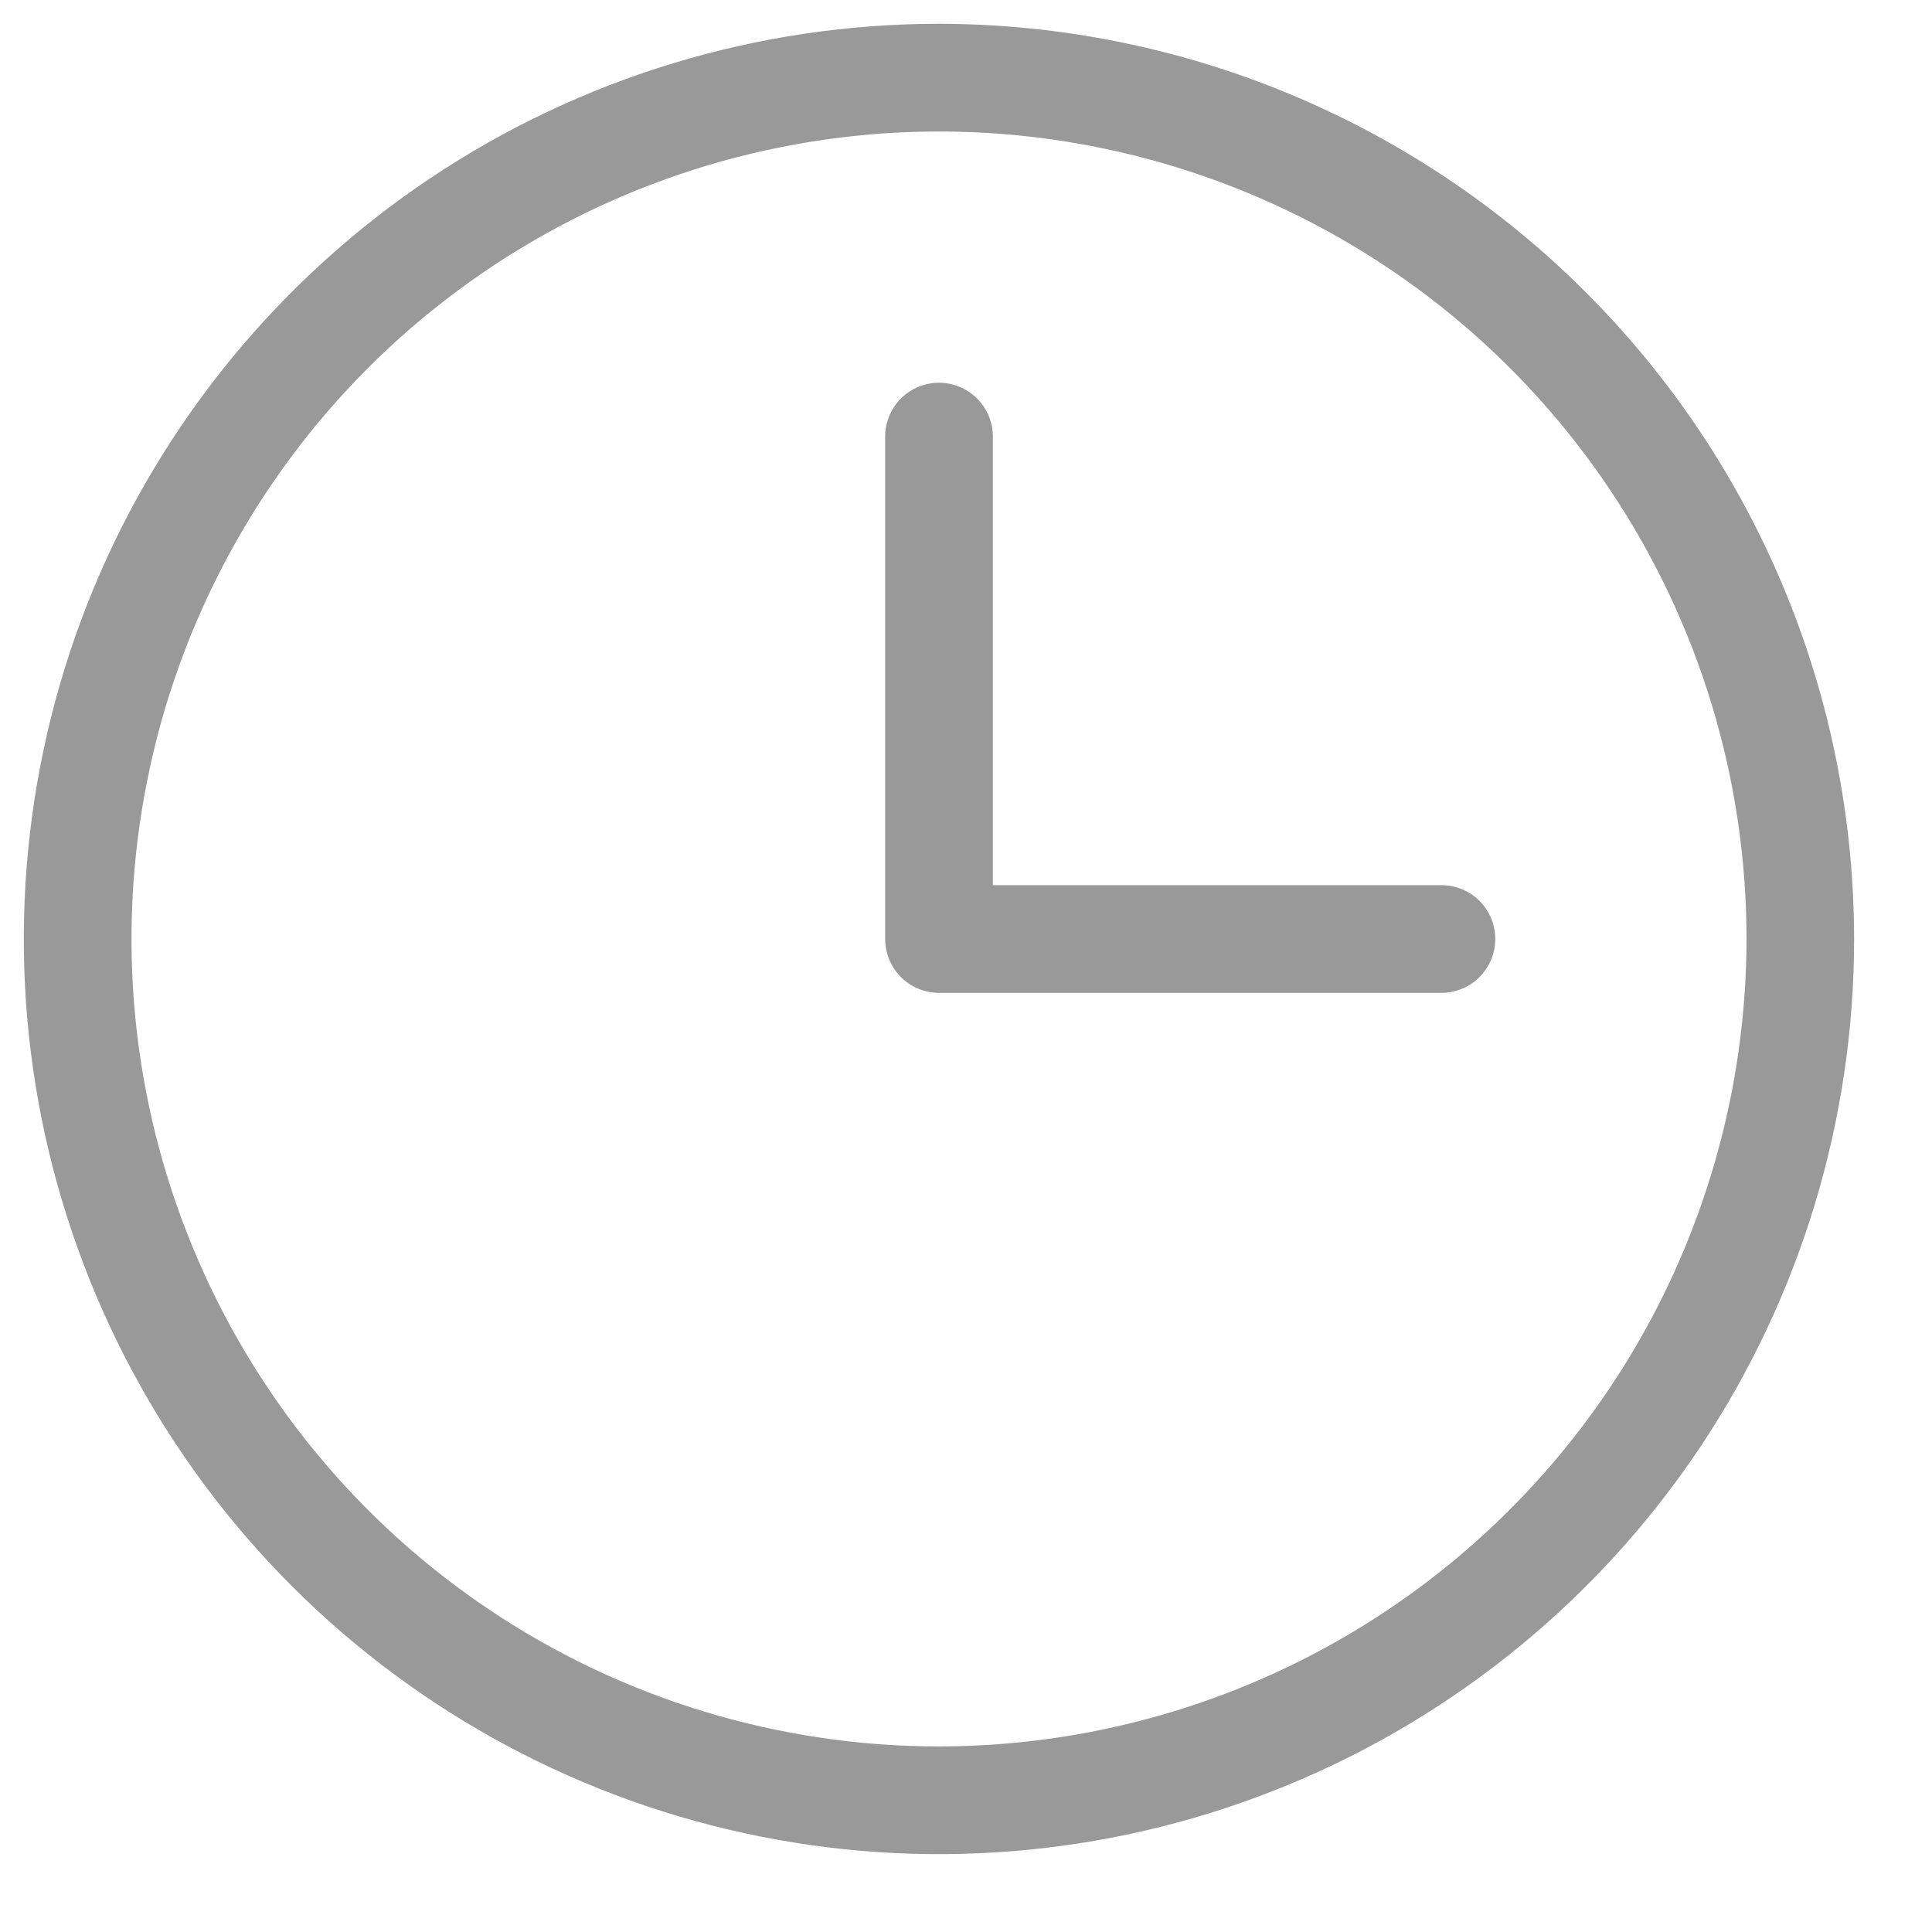 <svg width="19" height="19" viewBox="0 0 19 19" fill="none" xmlns="http://www.w3.org/2000/svg">
<path d="M9.234 0.234C7.454 0.234 5.714 0.762 4.234 1.751C2.754 2.74 1.601 4.146 0.919 5.79C0.238 7.435 0.06 9.244 0.407 10.99C0.755 12.736 1.612 14.34 2.87 15.598C4.129 16.857 5.733 17.714 7.479 18.061C9.224 18.409 11.034 18.23 12.678 17.549C14.323 16.868 15.729 15.714 16.718 14.235C17.706 12.755 18.234 11.014 18.234 9.234C18.232 6.848 17.282 4.561 15.595 2.874C13.908 1.186 11.62 0.237 9.234 0.234ZM9.234 17.175C7.664 17.175 6.128 16.71 4.822 15.837C3.517 14.965 2.499 13.724 1.898 12.273C1.297 10.822 1.139 9.226 1.446 7.685C1.752 6.145 2.509 4.73 3.619 3.619C4.73 2.509 6.145 1.752 7.685 1.446C9.226 1.139 10.822 1.297 12.273 1.898C13.724 2.499 14.965 3.517 15.837 4.822C16.71 6.128 17.176 7.664 17.176 9.234C17.173 11.34 16.336 13.358 14.847 14.847C13.358 16.336 11.34 17.173 9.234 17.175ZM14.705 9.234C14.705 9.375 14.649 9.509 14.55 9.609C14.451 9.708 14.316 9.764 14.176 9.764H9.234C9.094 9.764 8.959 9.708 8.86 9.609C8.761 9.509 8.705 9.375 8.705 9.234V4.293C8.705 4.153 8.761 4.018 8.86 3.919C8.959 3.82 9.094 3.764 9.234 3.764C9.375 3.764 9.509 3.82 9.609 3.919C9.708 4.018 9.764 4.153 9.764 4.293V8.705H14.176C14.316 8.705 14.451 8.761 14.55 8.86C14.649 8.959 14.705 9.094 14.705 9.234Z" fill="rgba(0, 0, 0, 0.4)"/>
</svg>

